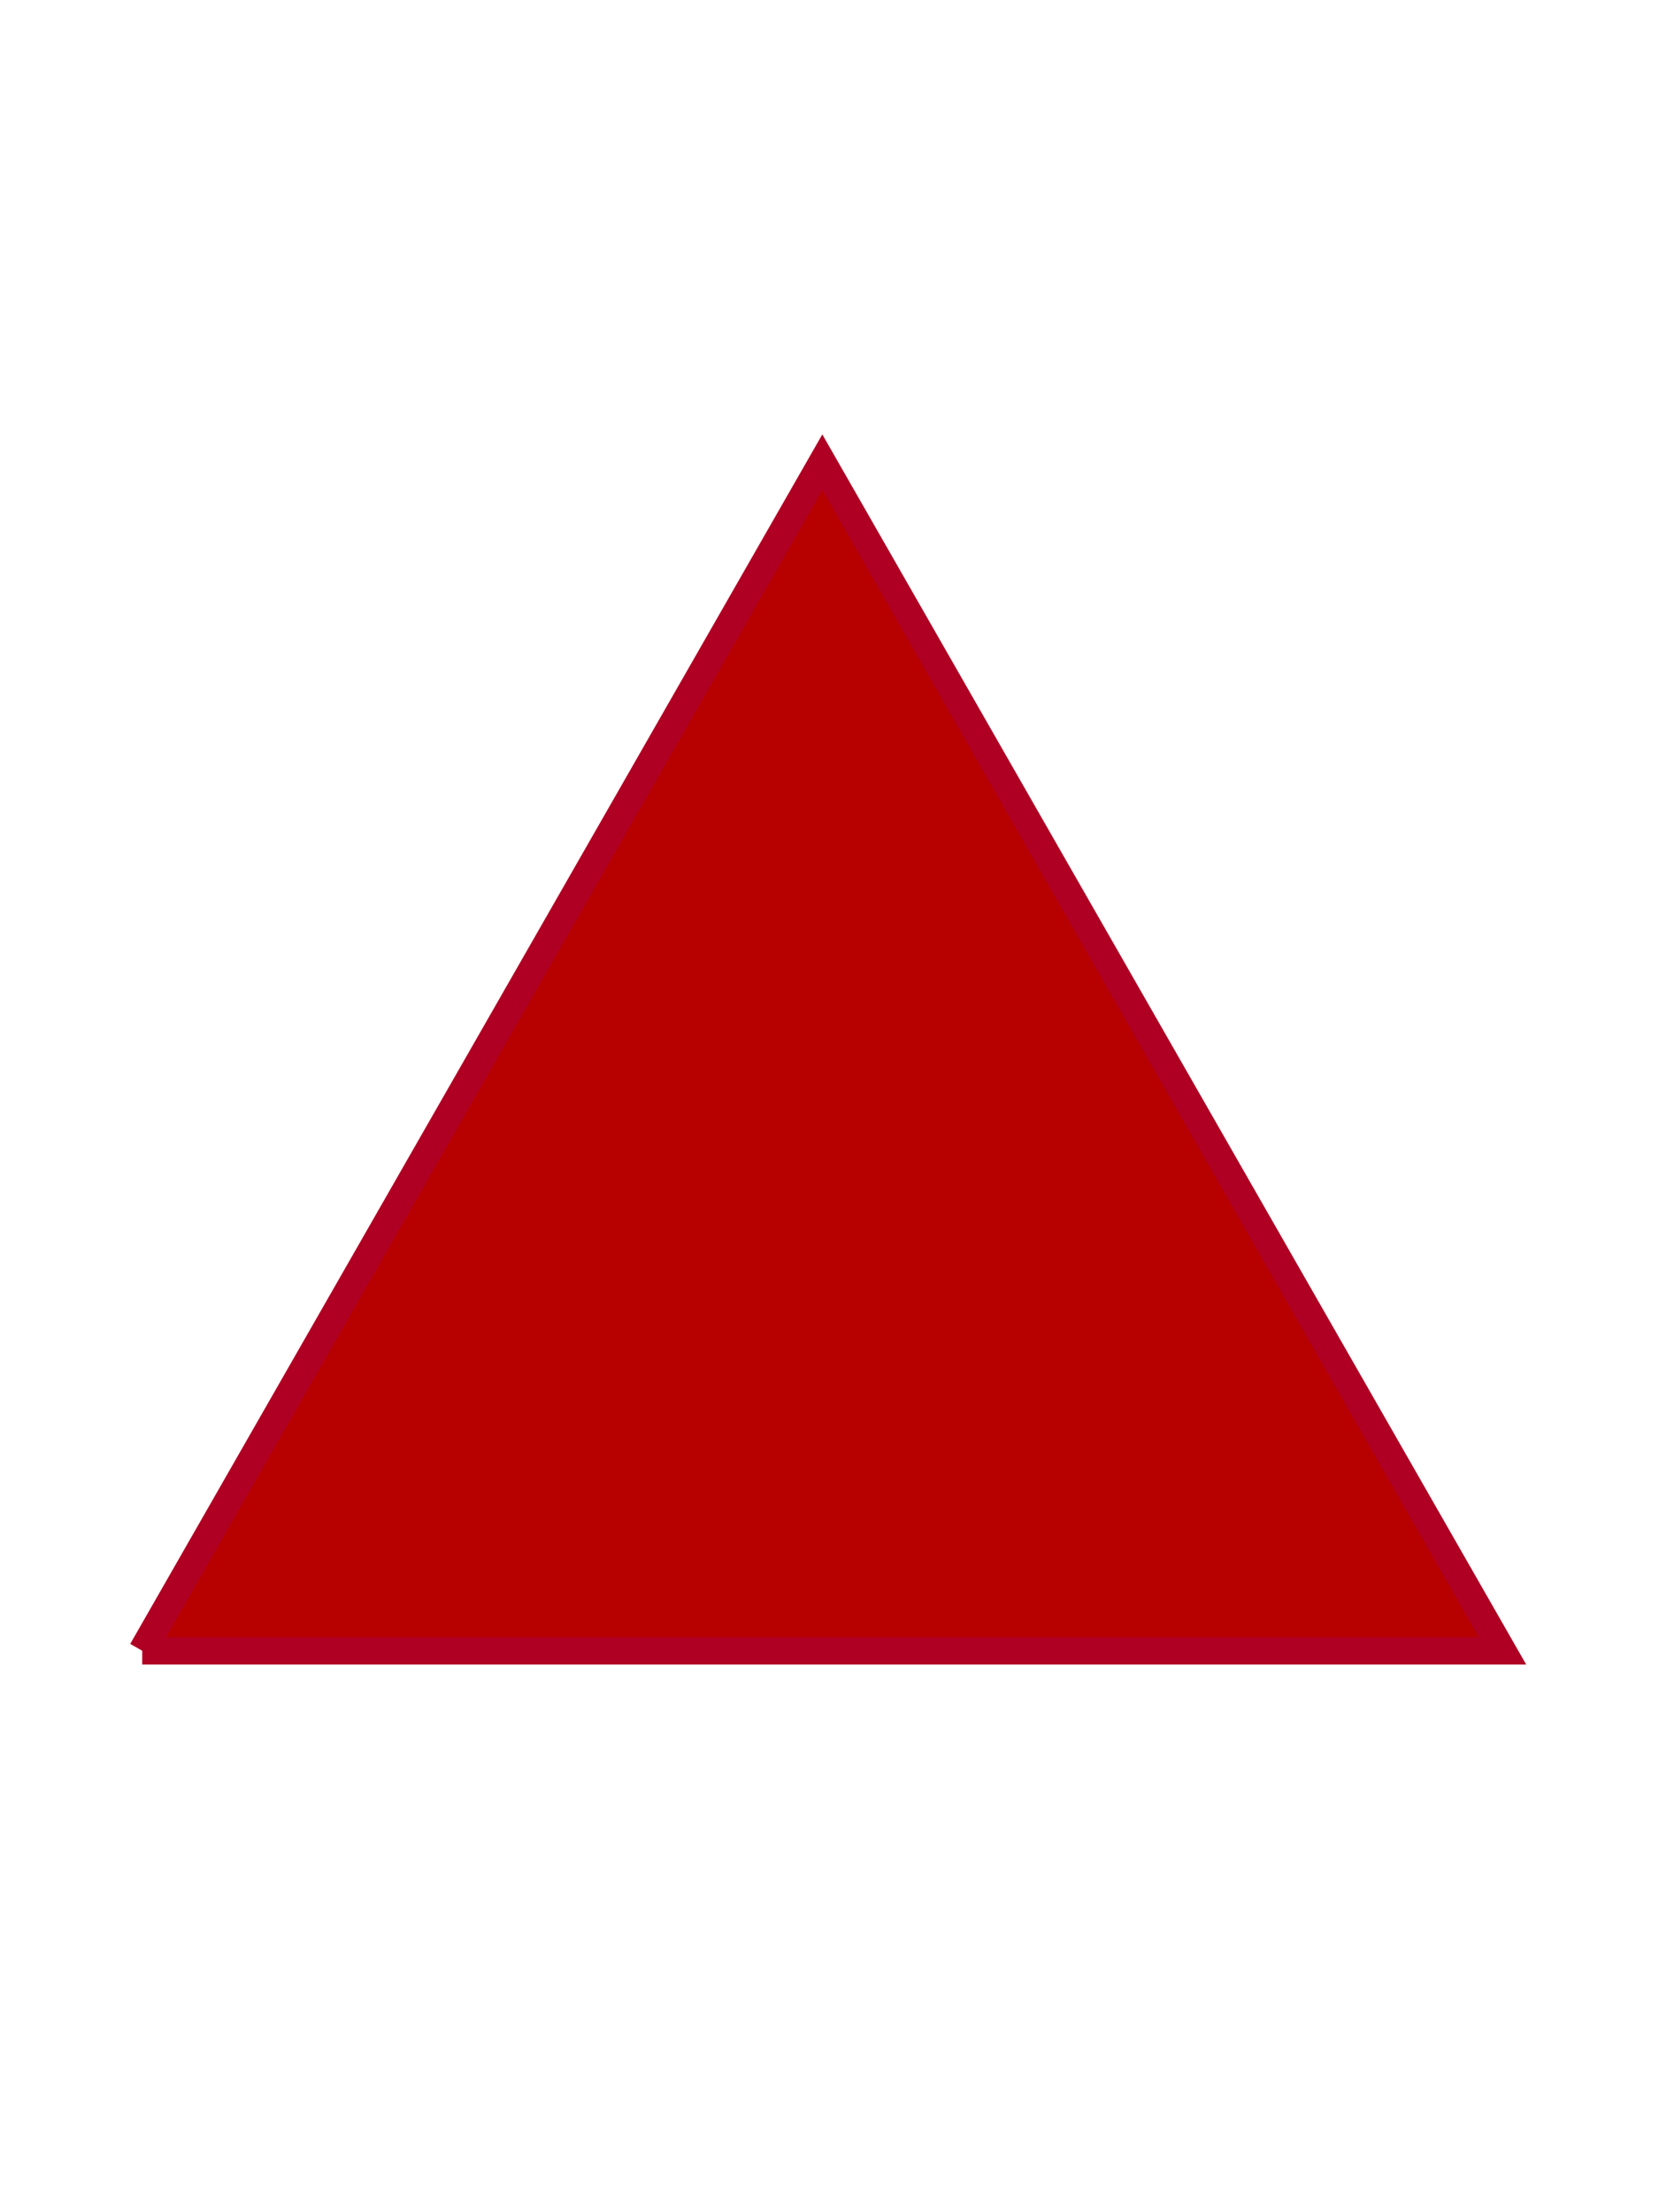 <svg width="60" height="80" xmlns="http://www.w3.org/2000/svg">

 <g>
  <title>Layer 1</title>
  <path stroke="#af0023" id="svg_1" d="m5.144,59.696l24.596,-42.98l24.596,42.98l-49.192,0z" fill="#b70000"/>
 </g>
</svg>